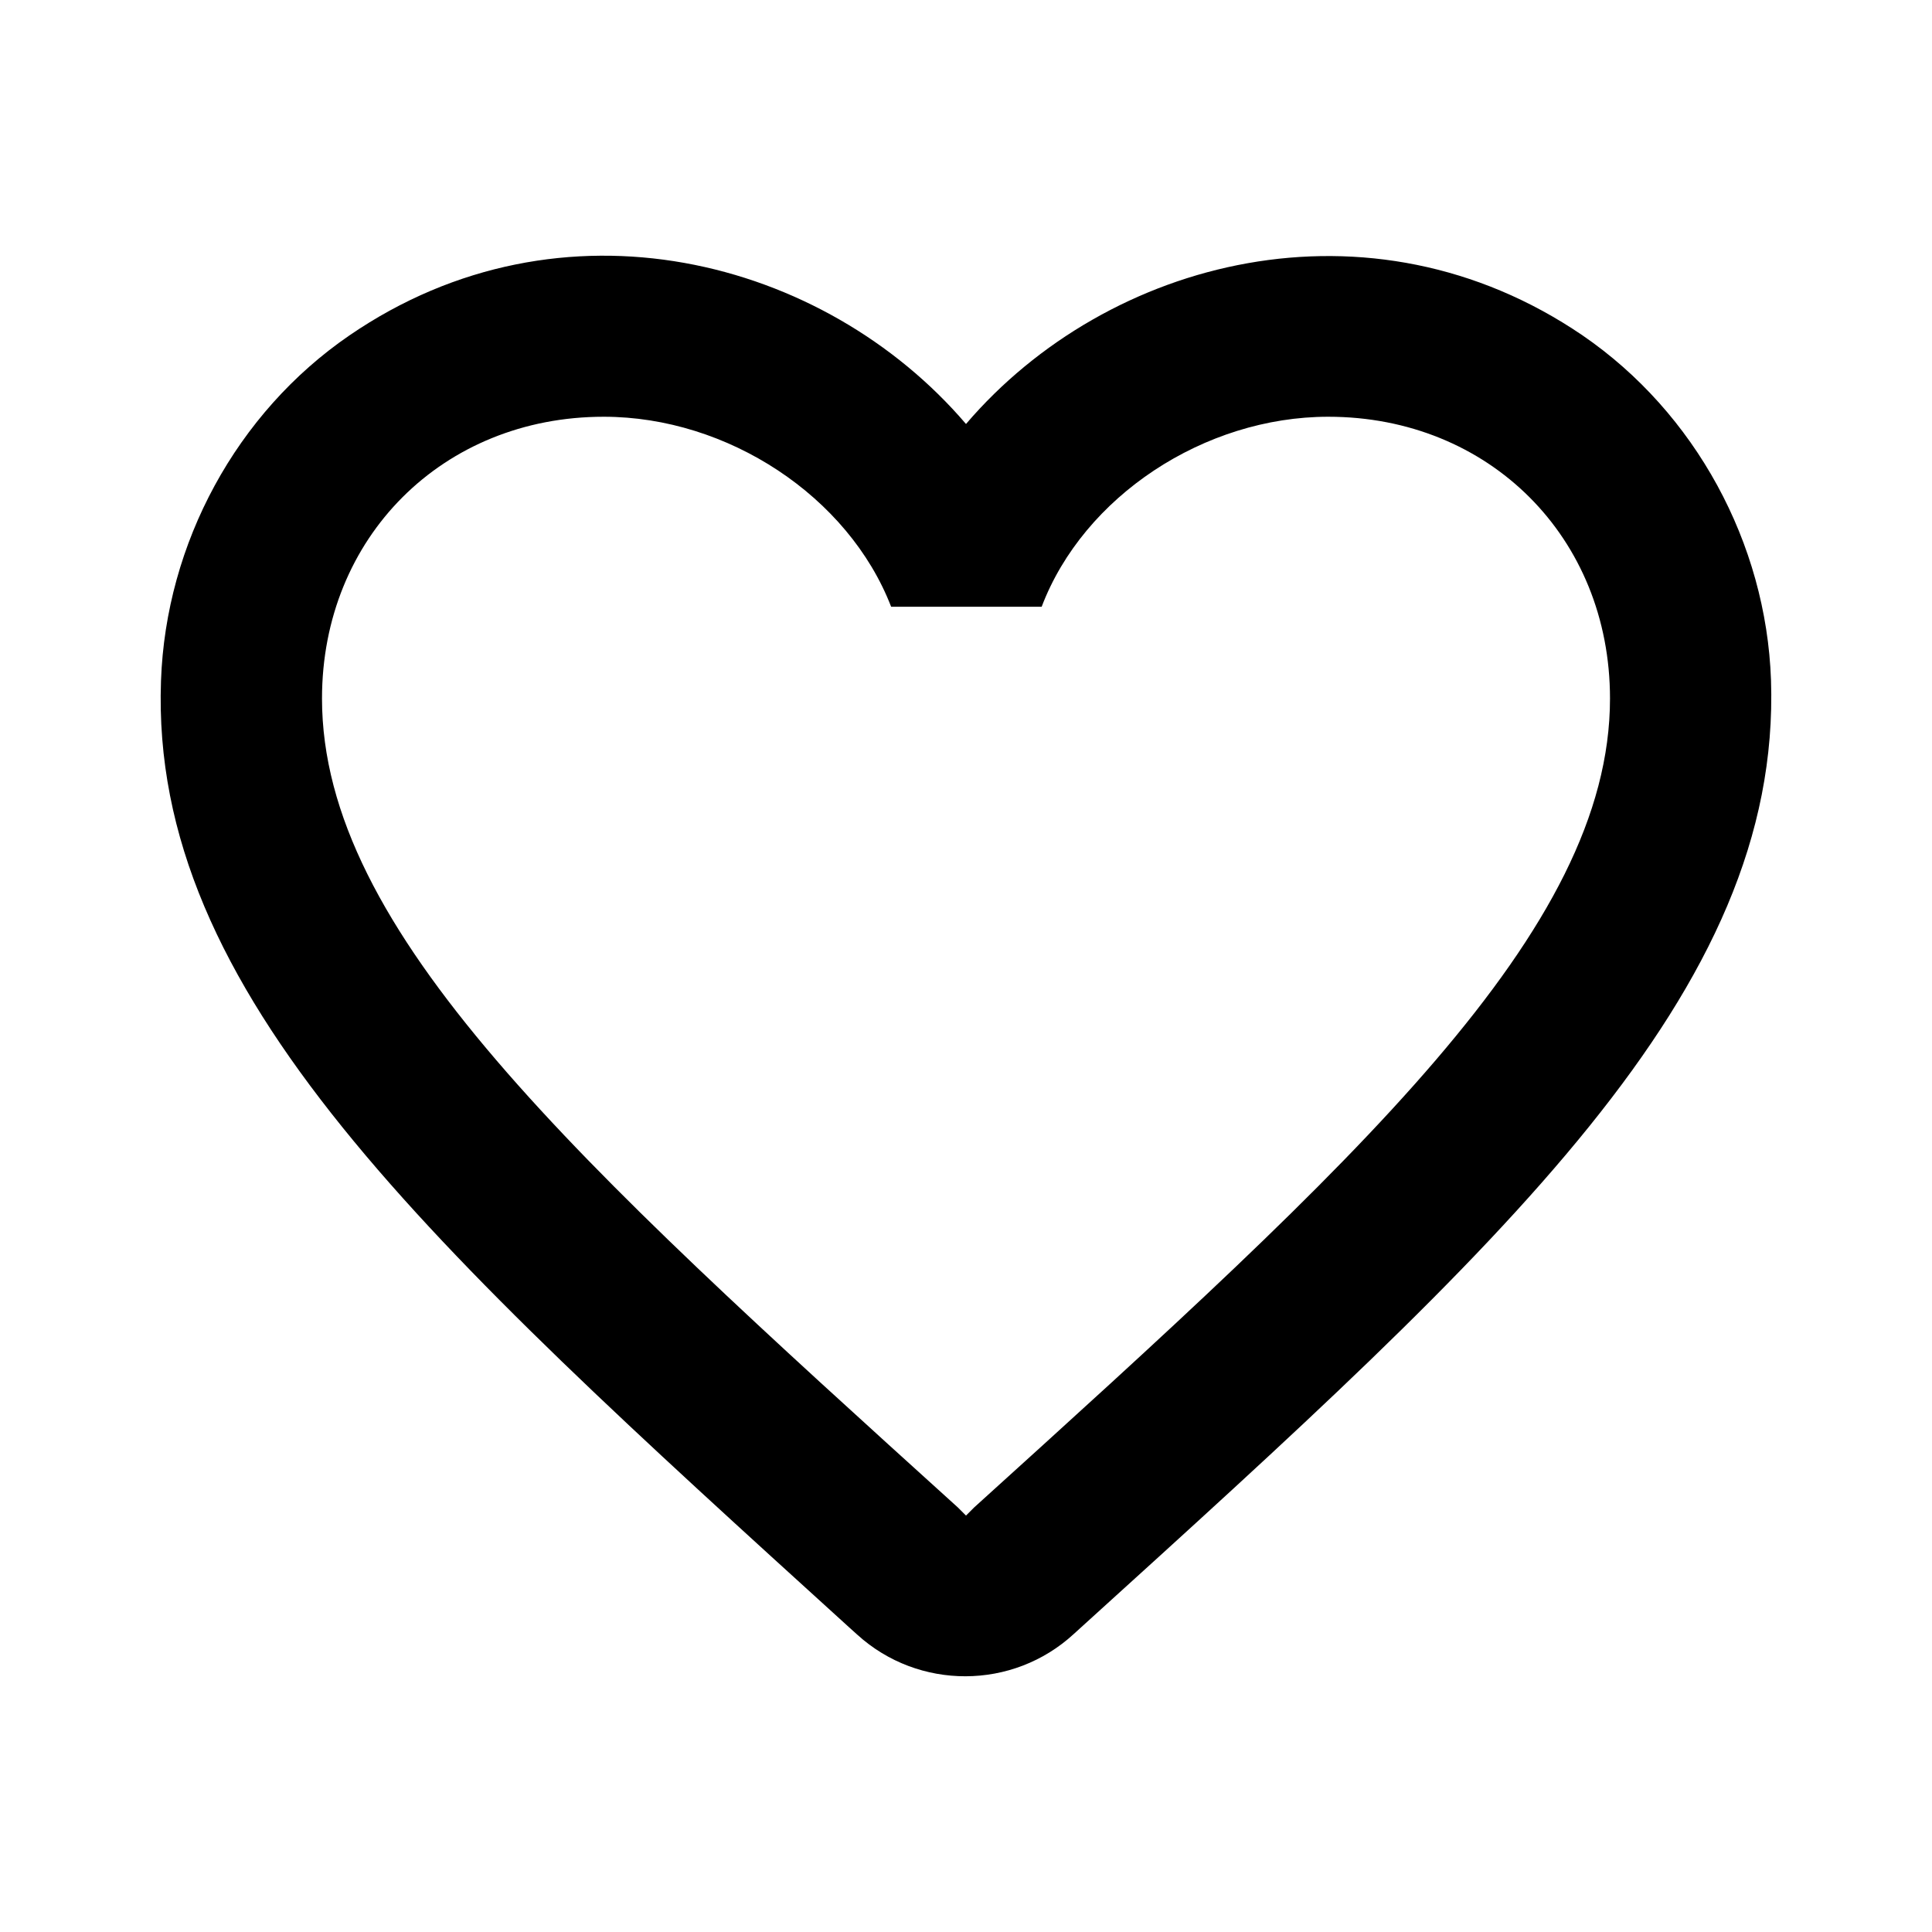 <svg width="100%" height="100%" viewBox="0 0 24 24" fill="none"
  xmlns="http://www.w3.org/2000/svg">
  <path d="M19.66 4.167C17.02 2.367 13.76 3.207 12 5.267C10.24 3.207 6.98 2.357 4.34 4.167C2.94 5.127 2.06 6.747 2 8.457C1.86 12.337 5.3 15.447 10.55 20.217L10.65 20.307C11.41 20.997 12.58 20.997 13.34 20.297L13.45 20.197C18.7 15.437 22.13 12.327 22 8.447C21.94 6.747 21.06 5.127 19.66 4.167ZM12.1 18.727L12 18.827L11.9 18.727C7.14 14.417 4 11.567 4 8.677C4 6.677 5.5 5.177 7.5 5.177C9.04 5.177 10.54 6.167 11.07 7.537H12.94C13.46 6.167 14.96 5.177 16.5 5.177C18.5 5.177 20 6.677 20 8.677C20 11.567 16.86 14.417 12.1 18.727Z" fill="currentColor" />
</svg> 